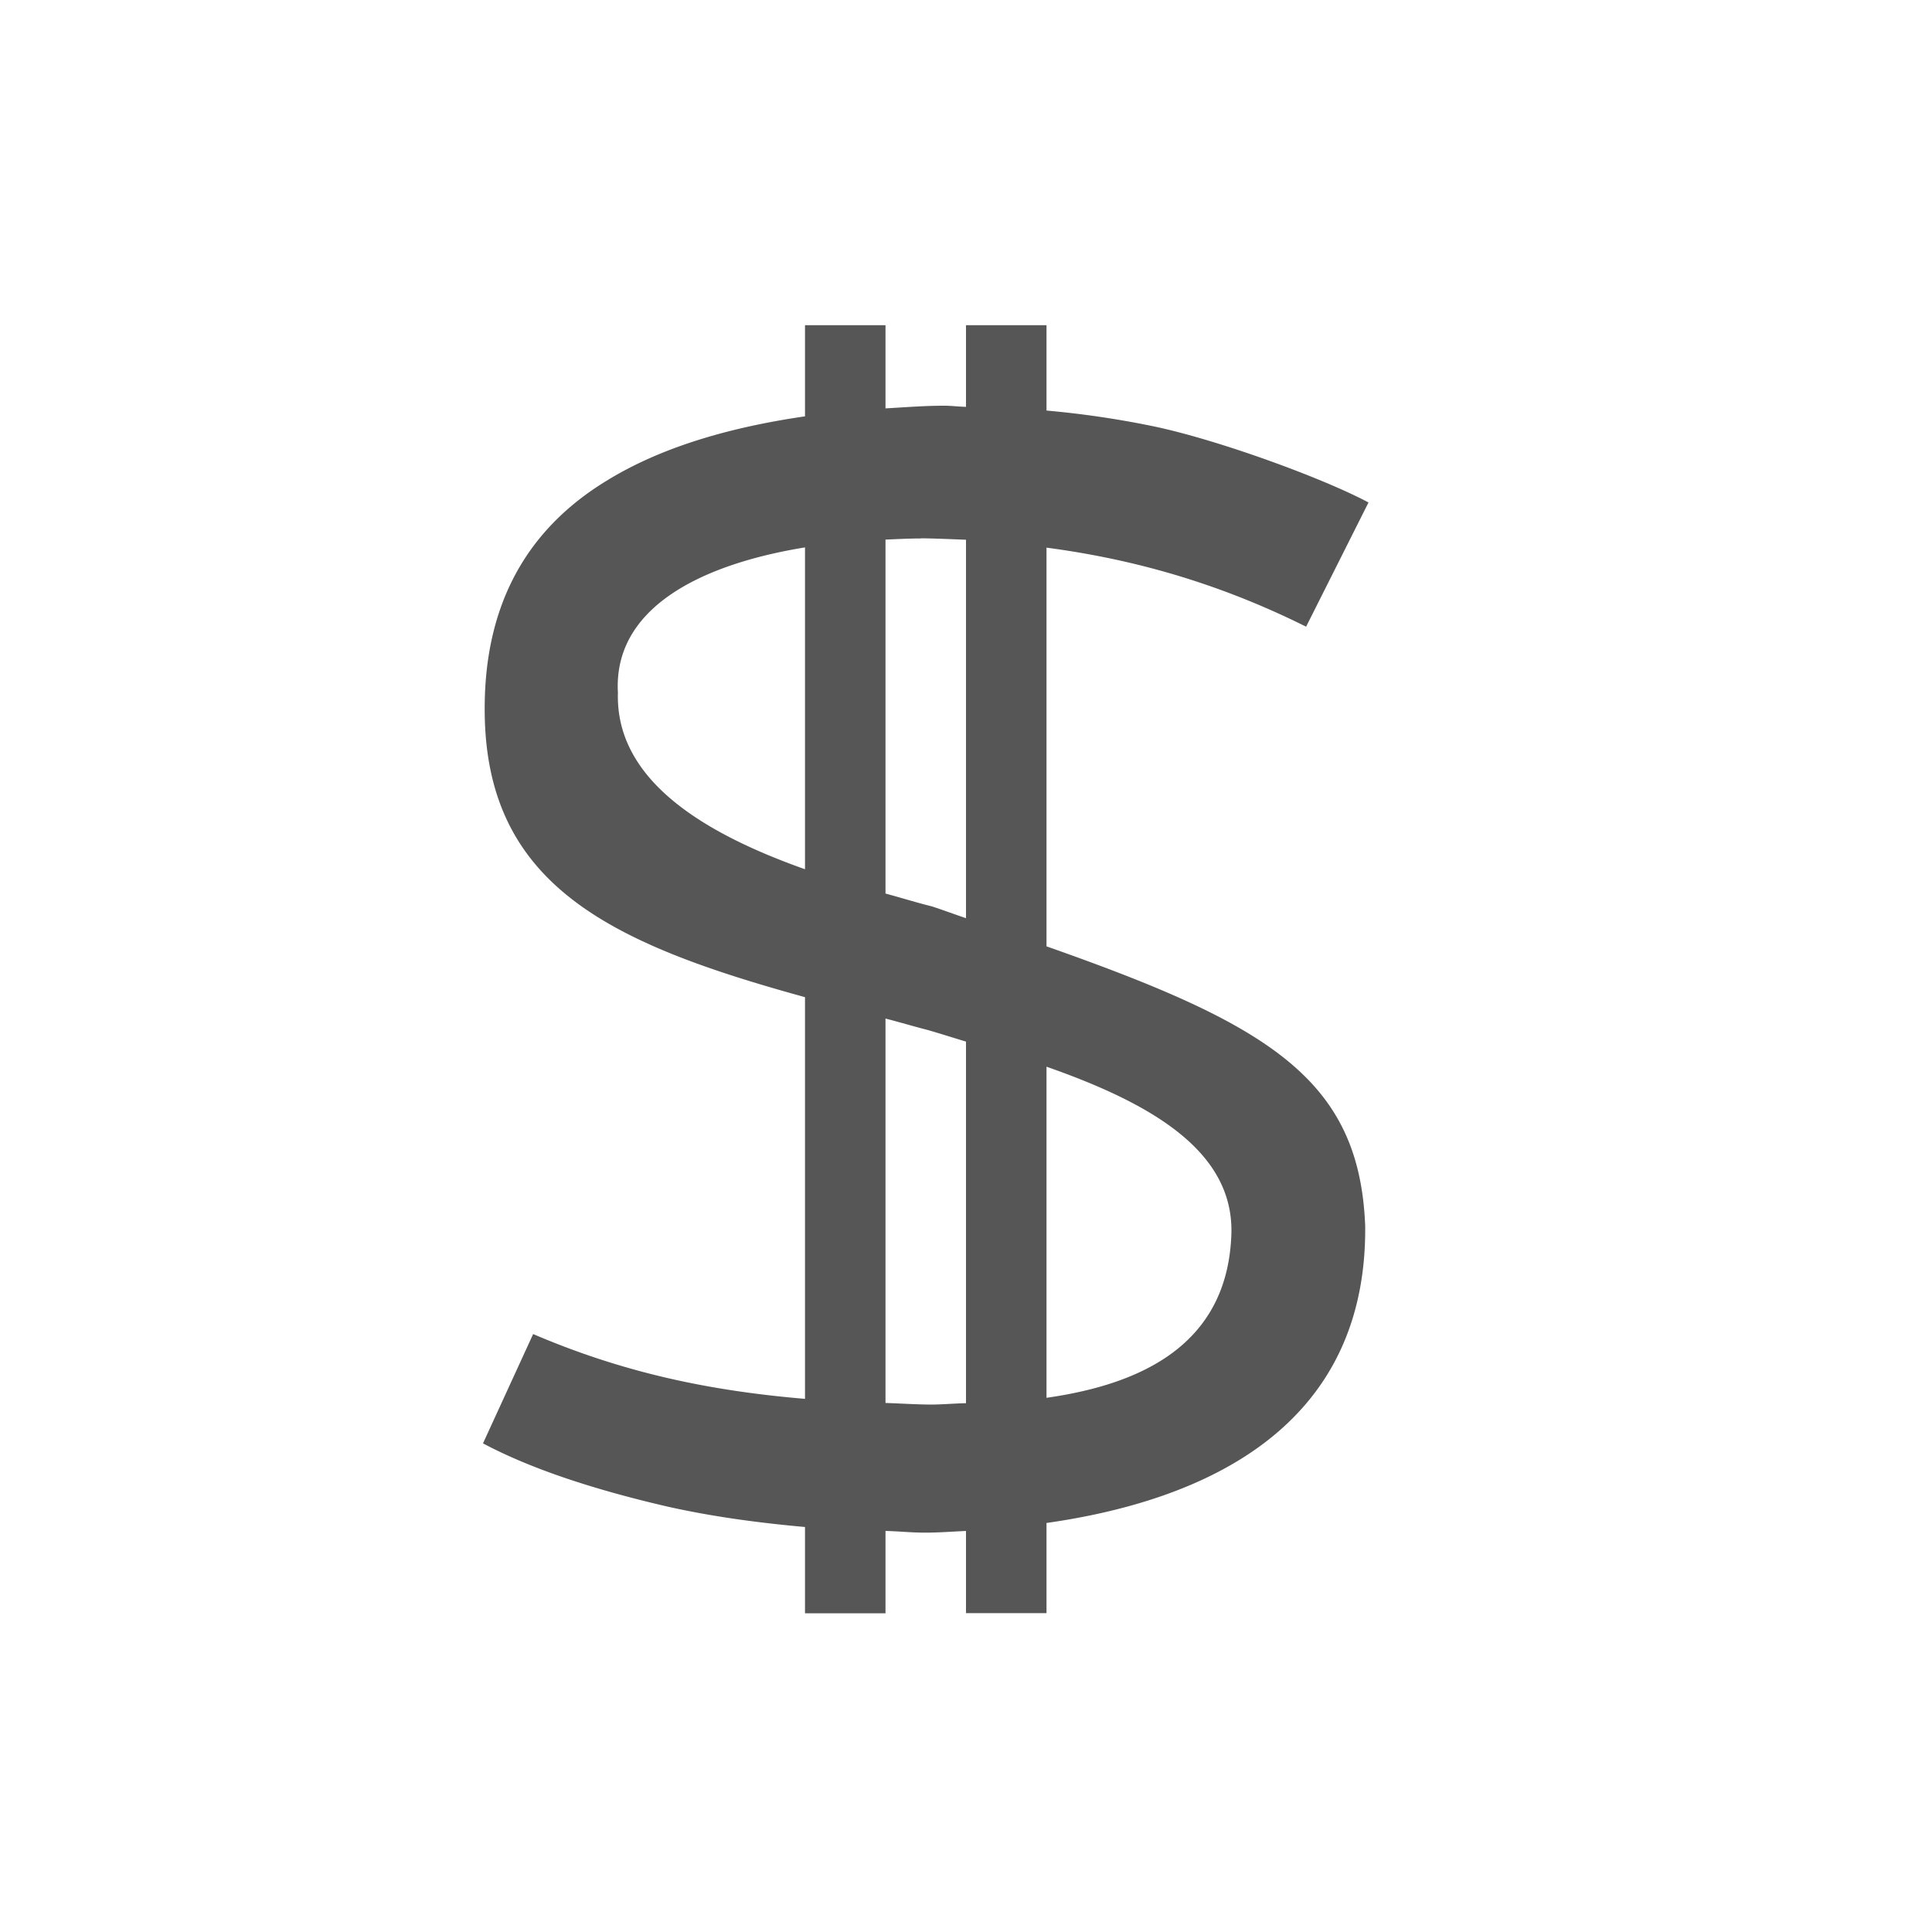 <svg xmlns="http://www.w3.org/2000/svg" width="24" height="24"><defs><style id="current-color-scheme" type="text/css"></style></defs><path d="M10 4.04v1.132c-.977.142-1.81.397-2.463.799-1.01.615-1.516 1.558-1.516 2.83-.004 2.195 1.558 2.92 3.979 3.586v4.99c-1.173-.099-2.245-.32-3.377-.805L6 17.93c.565.301 1.327.562 2.29.785.543.122 1.11.2 1.71.254v1.072h1v-1.023c.17.004.314.021.494.021.164 0 .336-.013.506-.021v1.021h1v-1.12c1.997-.284 3.98-1.201 3.959-3.687-.07-1.83-1.203-2.507-3.959-3.476V6.803c.903.12 2.002.372 3.225.982L17 6.242c-.551-.295-1.831-.766-2.646-.941A11.717 11.717 0 0 0 13 5.1V4.04h-1v1.014c-.092-.002-.178-.014-.271-.014-.257 0-.488.02-.729.033V4.04h-1zm1.438 2.647c.15.001.362.01.562.018v4.701c-.157-.053-.255-.091-.422-.146-.179-.044-.385-.108-.578-.16V6.703c.146-.006.292-.014.438-.014v-.002zM10 6.8v3.998c-1.227-.435-2.357-1.093-2.324-2.192C7.616 7.565 8.68 7.015 10 6.8zm1 5.853c.184.047.33.092.521.141.161.046.318.097.479.145v4.492c-.15.003-.311.018-.451.017-.192-.002-.365-.014-.549-.02v-4.775zm2 .598c1.281.449 2.32 1.037 2.297 2.066-.04 1.395-1.132 1.881-2.297 2.047V13.25z" fill="currentColor" color="#565656"/></svg>